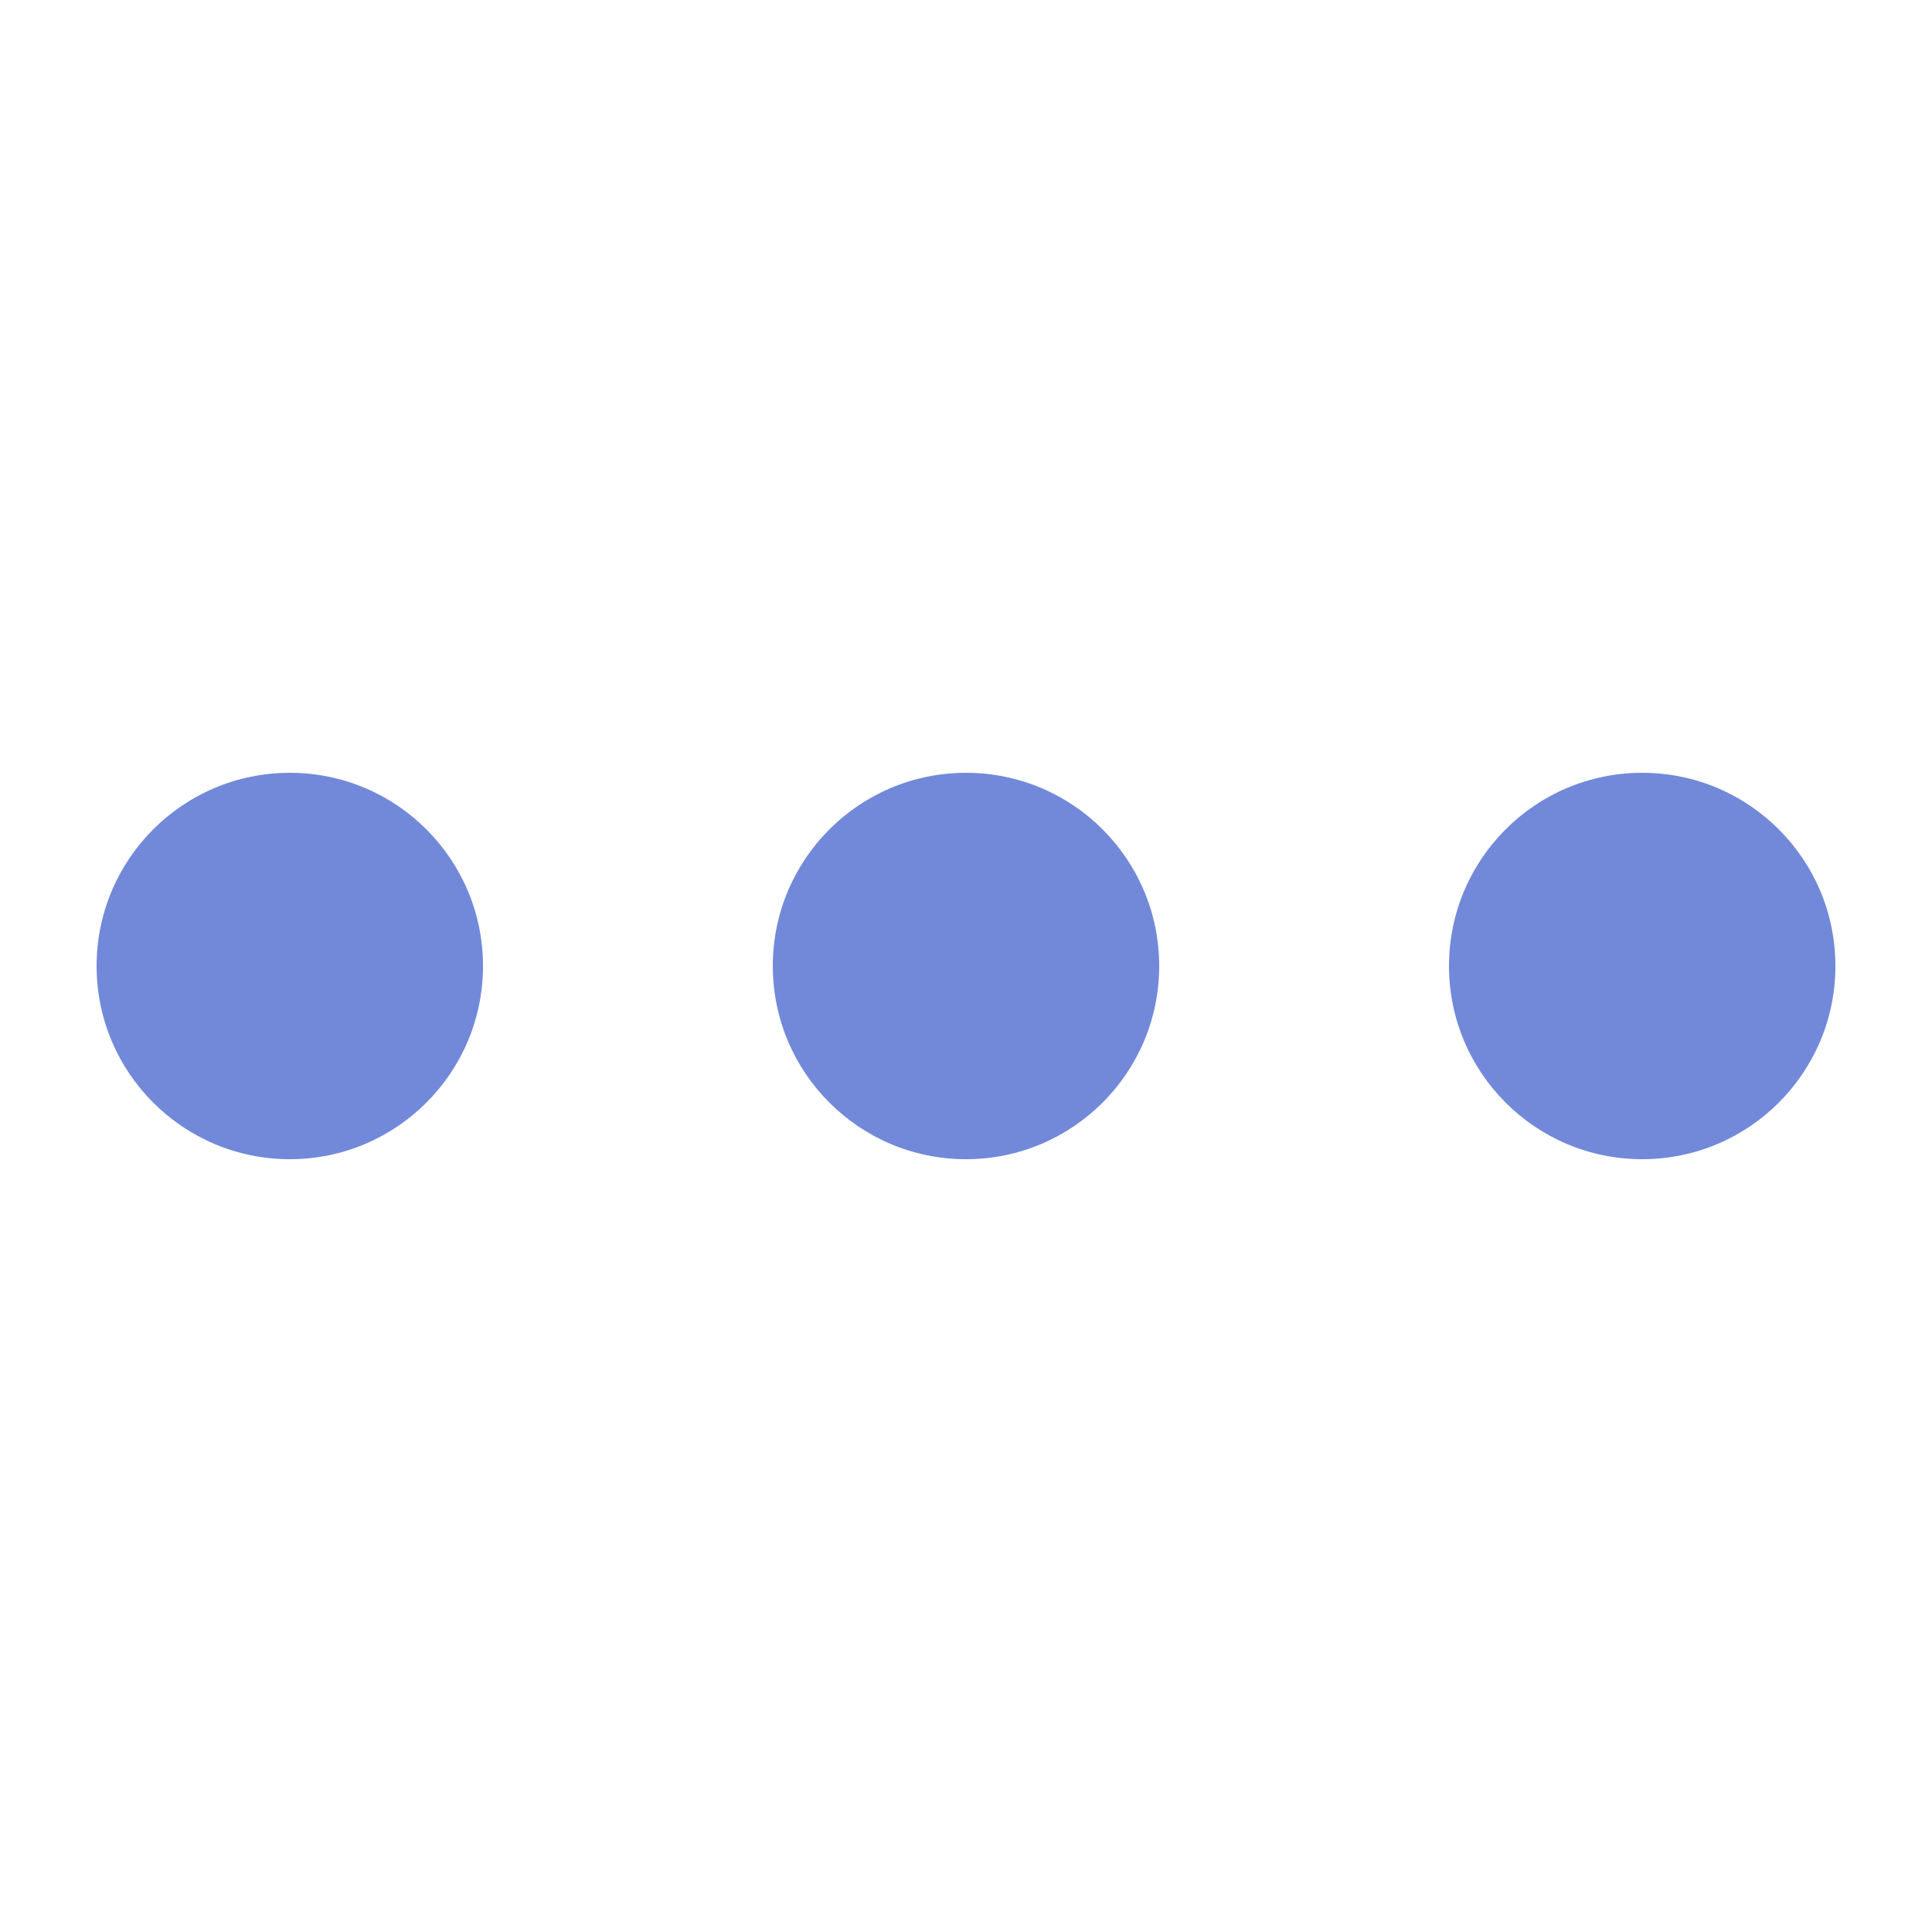 <?xml version="1.0" encoding="UTF-8"?>
<svg xmlns="http://www.w3.org/2000/svg" width="20" height="20" viewBox="0 0 20 20"><g fill="#7289da">
	<title>
		ellipsis
	</title>
	<circle cx="10" cy="10" r="2"/>
	<circle cx="3" cy="10" r="2"/>
	<circle cx="17" cy="10" r="2"/>
</g></svg>
